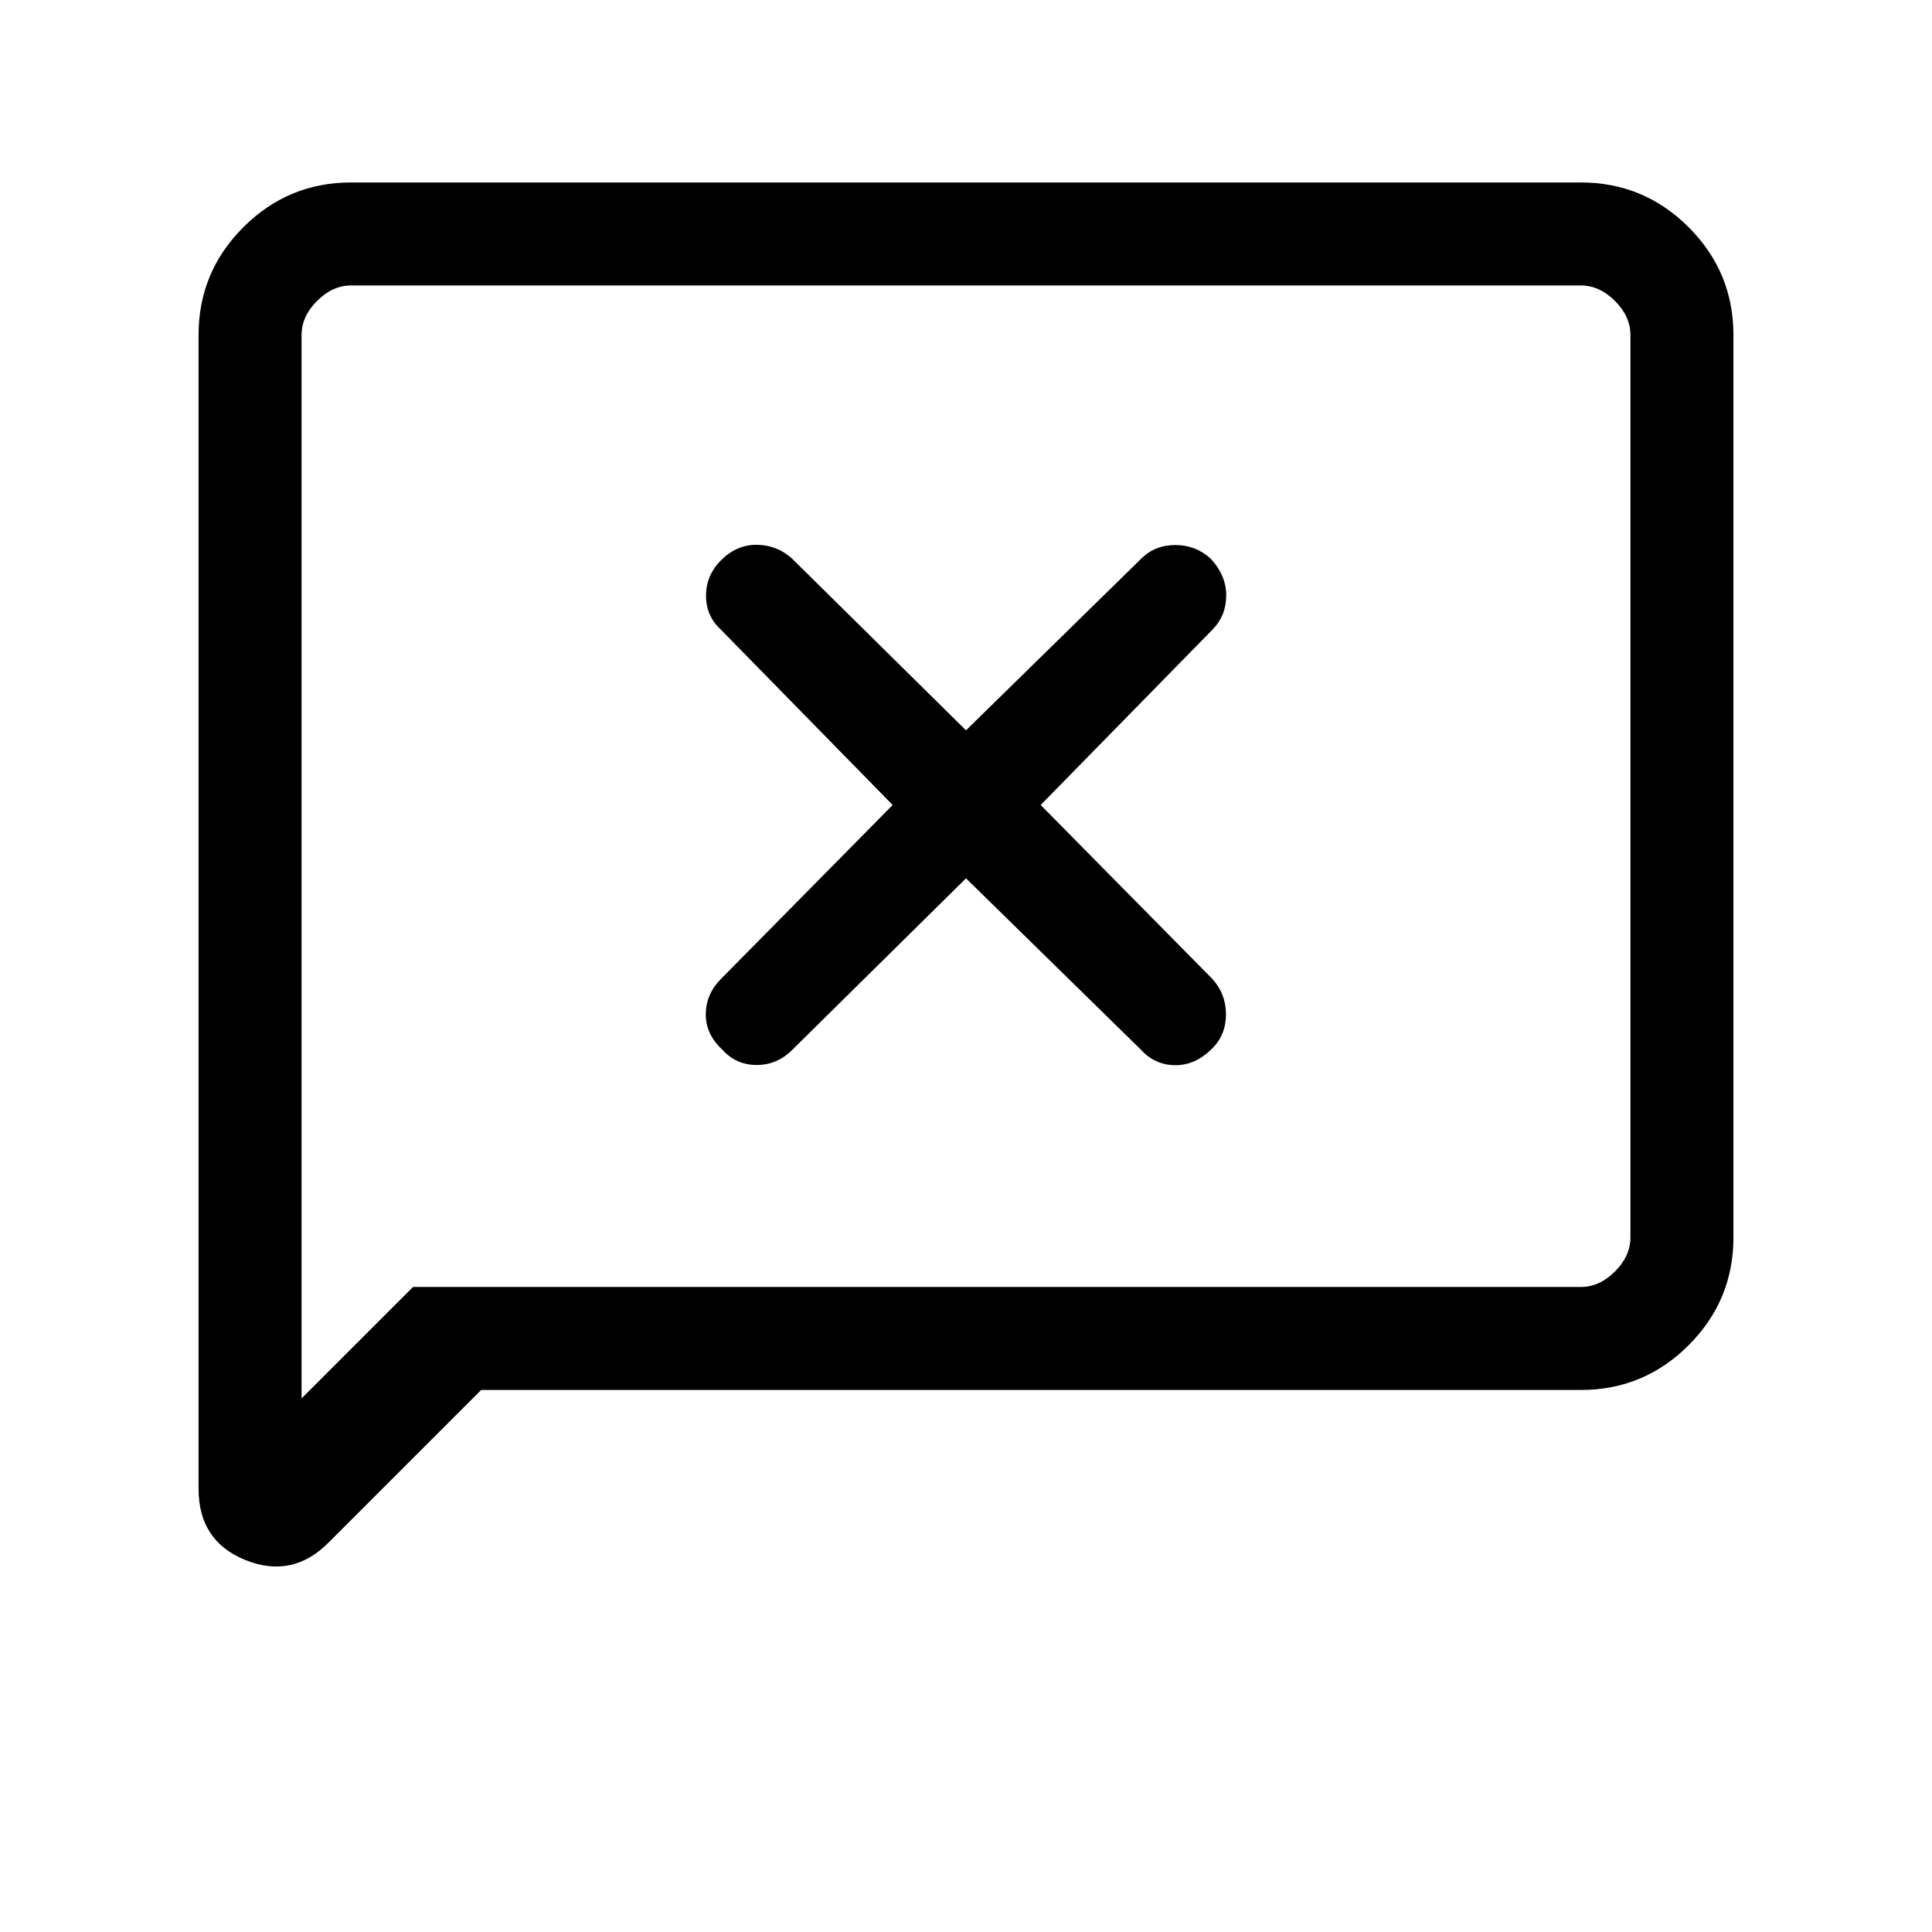 <svg xmlns="http://www.w3.org/2000/svg" height="40" viewBox="0 96 960 960" width="40"><path d="m239.077 786.667-76 76q-17.872 17.872-41.141 8.506-23.27-9.366-23.27-35.429V262.461q0-31.301 22.247-53.548 22.246-22.246 53.548-22.246h611.078q31.301 0 53.548 22.246 22.246 22.247 22.246 53.548v448.411q0 31.302-22.246 53.548-22.247 22.247-53.548 22.247H239.077Zm-33.847-51.179h580.309q9.23 0 16.923-7.693 7.692-7.692 7.692-16.923V262.461q0-9.23-7.692-16.923-7.693-7.692-16.923-7.692H174.461q-9.231 0-16.923 7.692-7.692 7.693-7.692 16.923v528.411l55.384-55.384Zm-55.384 0V237.846v497.642ZM480 532.436l87.051 85.282q6.795 7.461 16.834 7.577 10.038.115 18.5-8.346 6.794-6.795 6.794-16.949 0-10.154-6.794-17.615L517.102 496l85.283-87.051q6.794-6.795 6.91-16.834.115-10.038-7.68-18.5-7.461-6.794-17.615-6.794-10.154 0-16.949 6.794L480 458.898l-86.385-85.283q-7.461-6.794-17.5-6.91-10.038-.115-17.833 7.68-7.461 7.461-7.461 17.615 0 10.154 7.461 16.949L443.564 496l-85.282 86.385q-7.461 7.461-7.577 17.5-.115 10.038 8.346 17.833 6.795 7.461 16.949 7.461 10.154 0 17.615-7.461L480 532.436Z"/></svg>